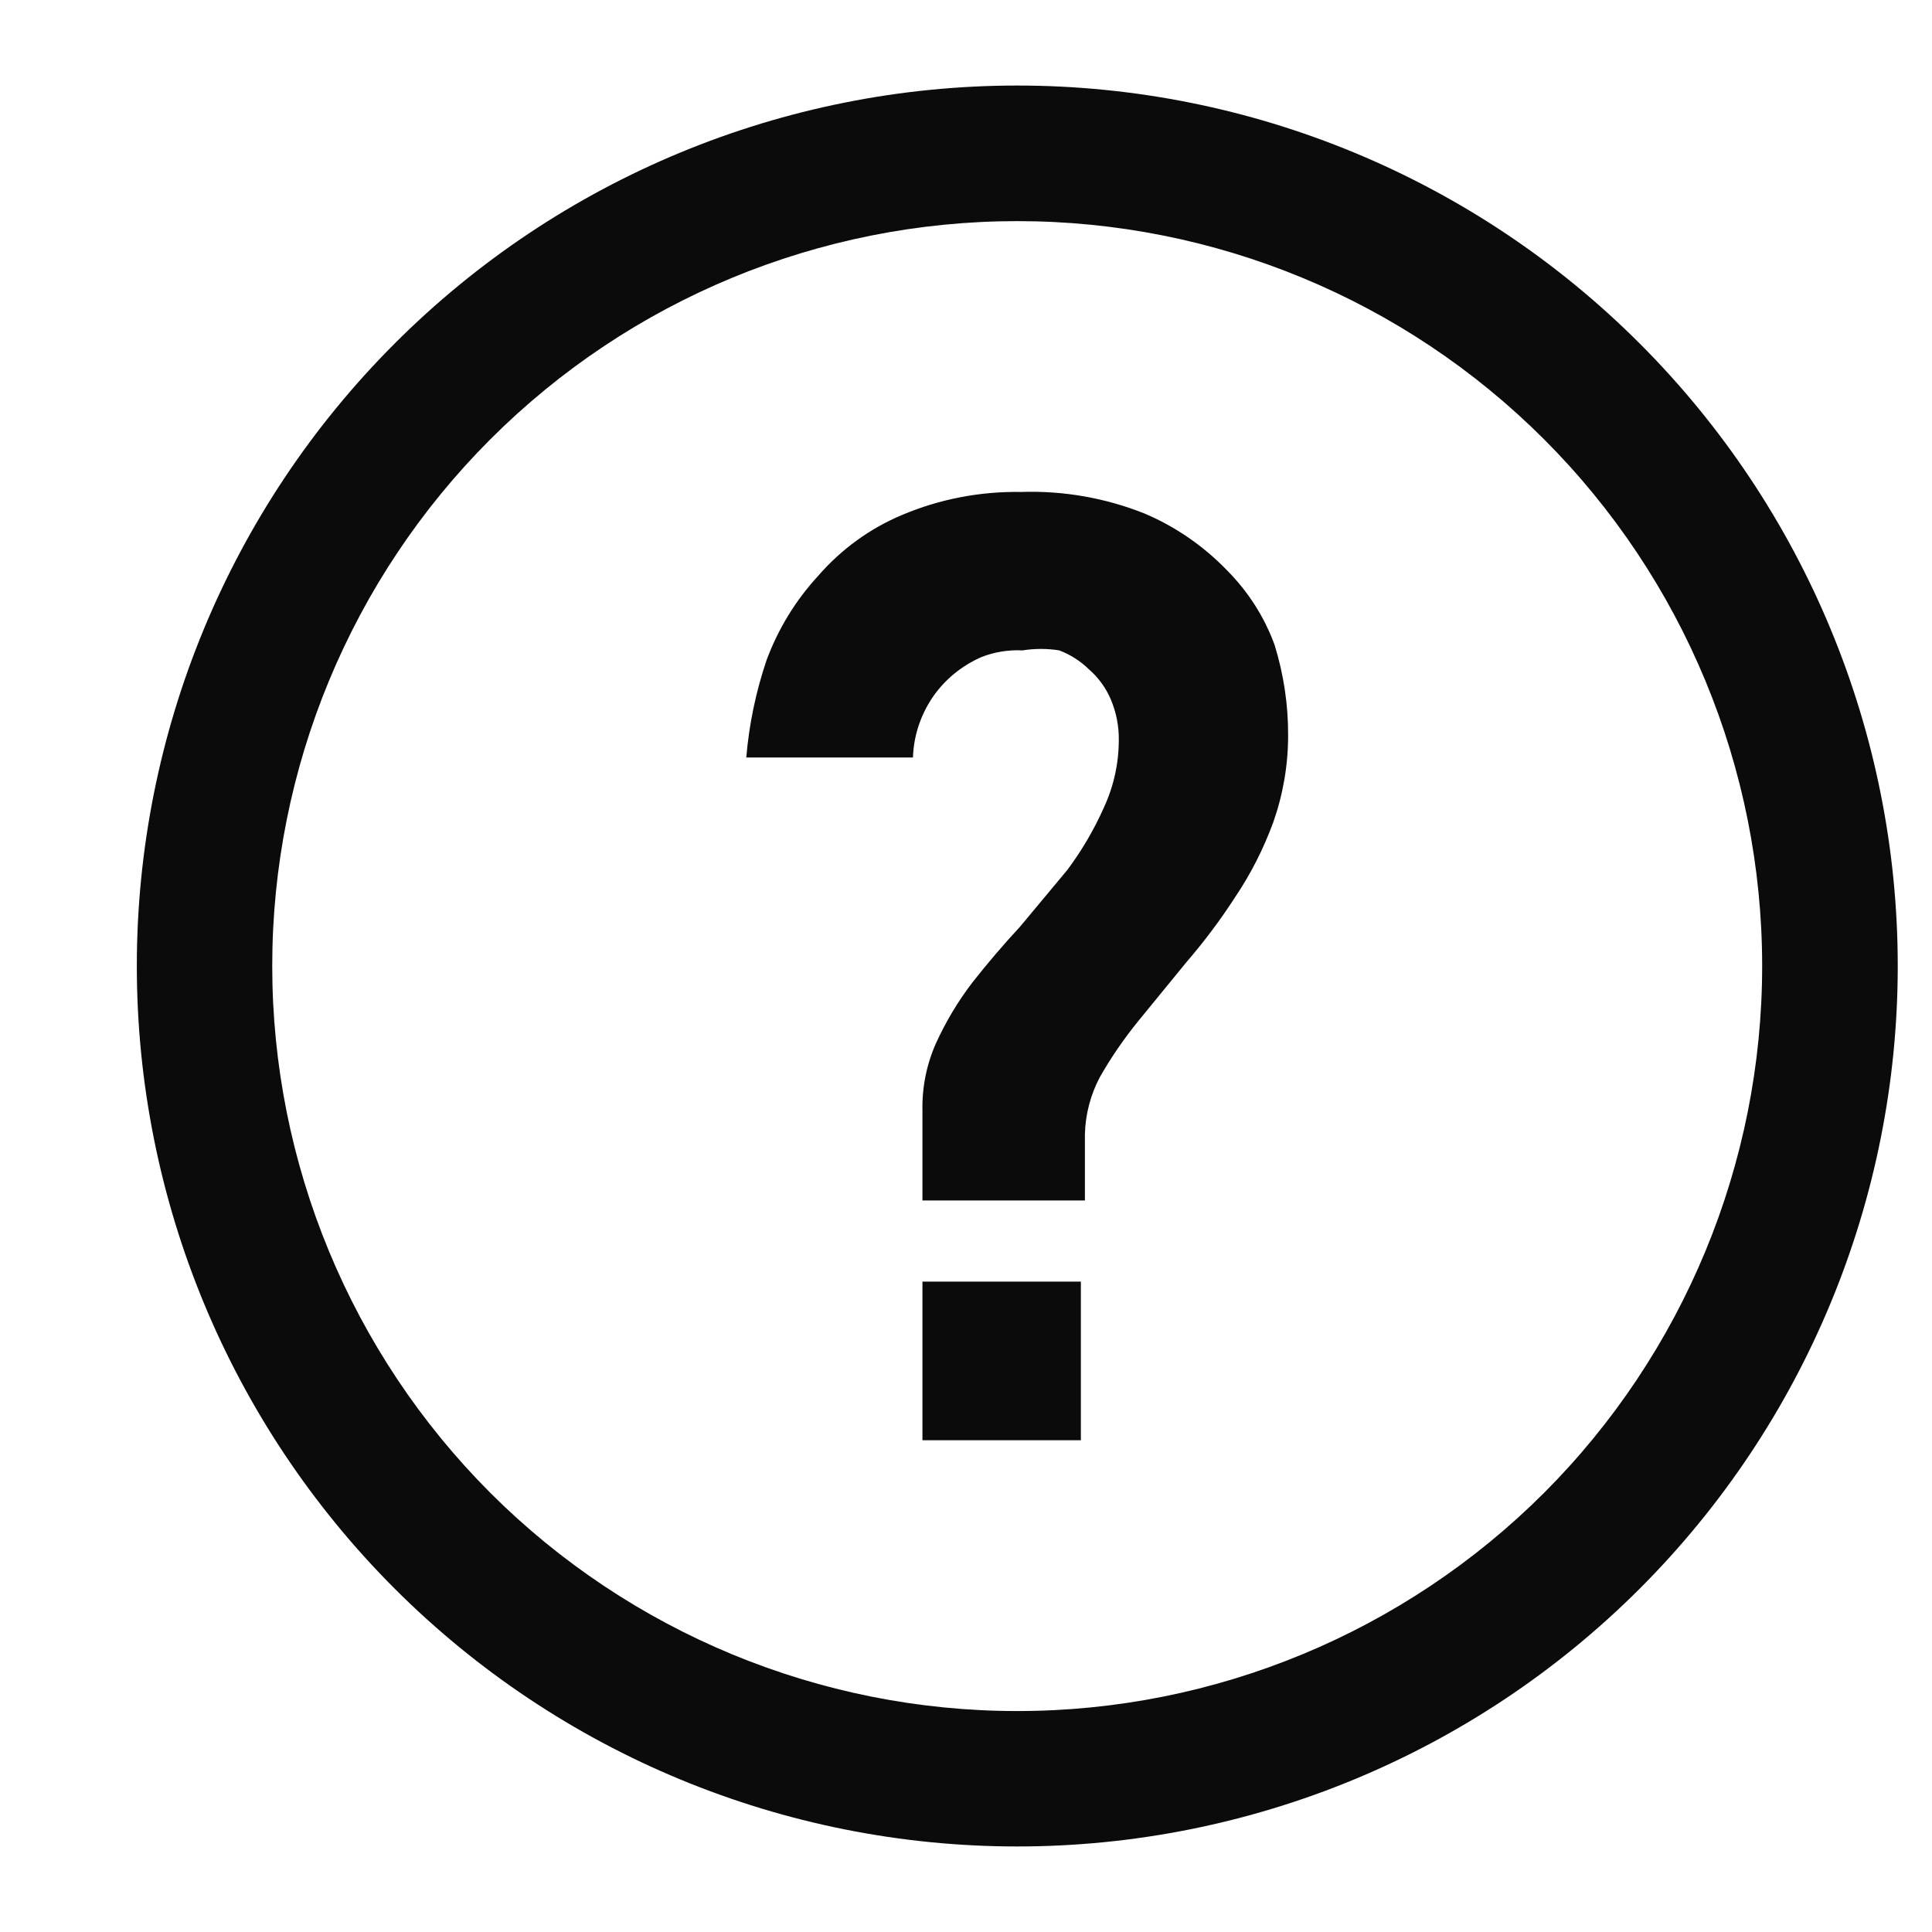 <svg width="11" height="11" viewBox="0 0 11 11" fill="none" xmlns="http://www.w3.org/2000/svg">
<path fill-rule="evenodd" clip-rule="evenodd" d="M5.792 0.487C4.462 0.487 3.187 1.015 2.247 1.956C1.307 2.896 0.779 4.171 0.779 5.5C0.779 6.83 1.307 8.105 2.247 9.045C3.187 9.985 4.462 10.513 5.792 10.513C7.121 10.513 8.396 9.985 9.336 9.045C10.276 8.105 10.805 6.83 10.805 5.5C10.805 4.171 10.276 2.896 9.336 1.956C8.396 1.015 7.121 0.487 5.792 0.487ZM5.792 9.742C4.667 9.742 3.588 9.295 2.792 8.5C1.997 7.704 1.55 6.625 1.55 5.5C1.55 4.375 1.997 3.296 2.792 2.501C3.588 1.705 4.667 1.259 5.792 1.259C6.917 1.259 7.995 1.705 8.791 2.501C9.586 3.296 10.033 4.375 10.033 5.5C10.033 6.625 9.586 7.704 8.791 8.5C7.995 9.295 6.917 9.742 5.792 9.742ZM6.987 3.248C6.854 3.11 6.694 2.999 6.517 2.924C6.294 2.835 6.055 2.793 5.815 2.801C5.582 2.797 5.351 2.841 5.136 2.932C4.952 3.009 4.789 3.128 4.658 3.279C4.53 3.418 4.431 3.58 4.365 3.757C4.304 3.937 4.265 4.123 4.249 4.313H5.198C5.202 4.19 5.241 4.072 5.31 3.97C5.379 3.869 5.476 3.79 5.588 3.741C5.662 3.712 5.742 3.699 5.822 3.703C5.891 3.692 5.962 3.692 6.031 3.703C6.094 3.727 6.152 3.764 6.2 3.811C6.254 3.858 6.296 3.916 6.324 3.981C6.355 4.054 6.371 4.133 6.37 4.212C6.37 4.346 6.341 4.477 6.285 4.598C6.229 4.724 6.159 4.843 6.077 4.953L5.807 5.277C5.714 5.377 5.622 5.485 5.537 5.593C5.455 5.7 5.385 5.817 5.329 5.94C5.275 6.061 5.249 6.193 5.252 6.326V6.835H6.177V6.457C6.18 6.344 6.209 6.233 6.262 6.133C6.325 6.022 6.398 5.916 6.478 5.817L6.756 5.477C6.857 5.36 6.949 5.237 7.033 5.107C7.122 4.975 7.194 4.832 7.249 4.683C7.305 4.524 7.334 4.357 7.334 4.189C7.335 4.014 7.309 3.84 7.257 3.672C7.199 3.513 7.107 3.369 6.987 3.248ZM5.252 7.297H6.154V8.2H5.252V7.297Z" fill="#0C0B0B"/>
</svg>
